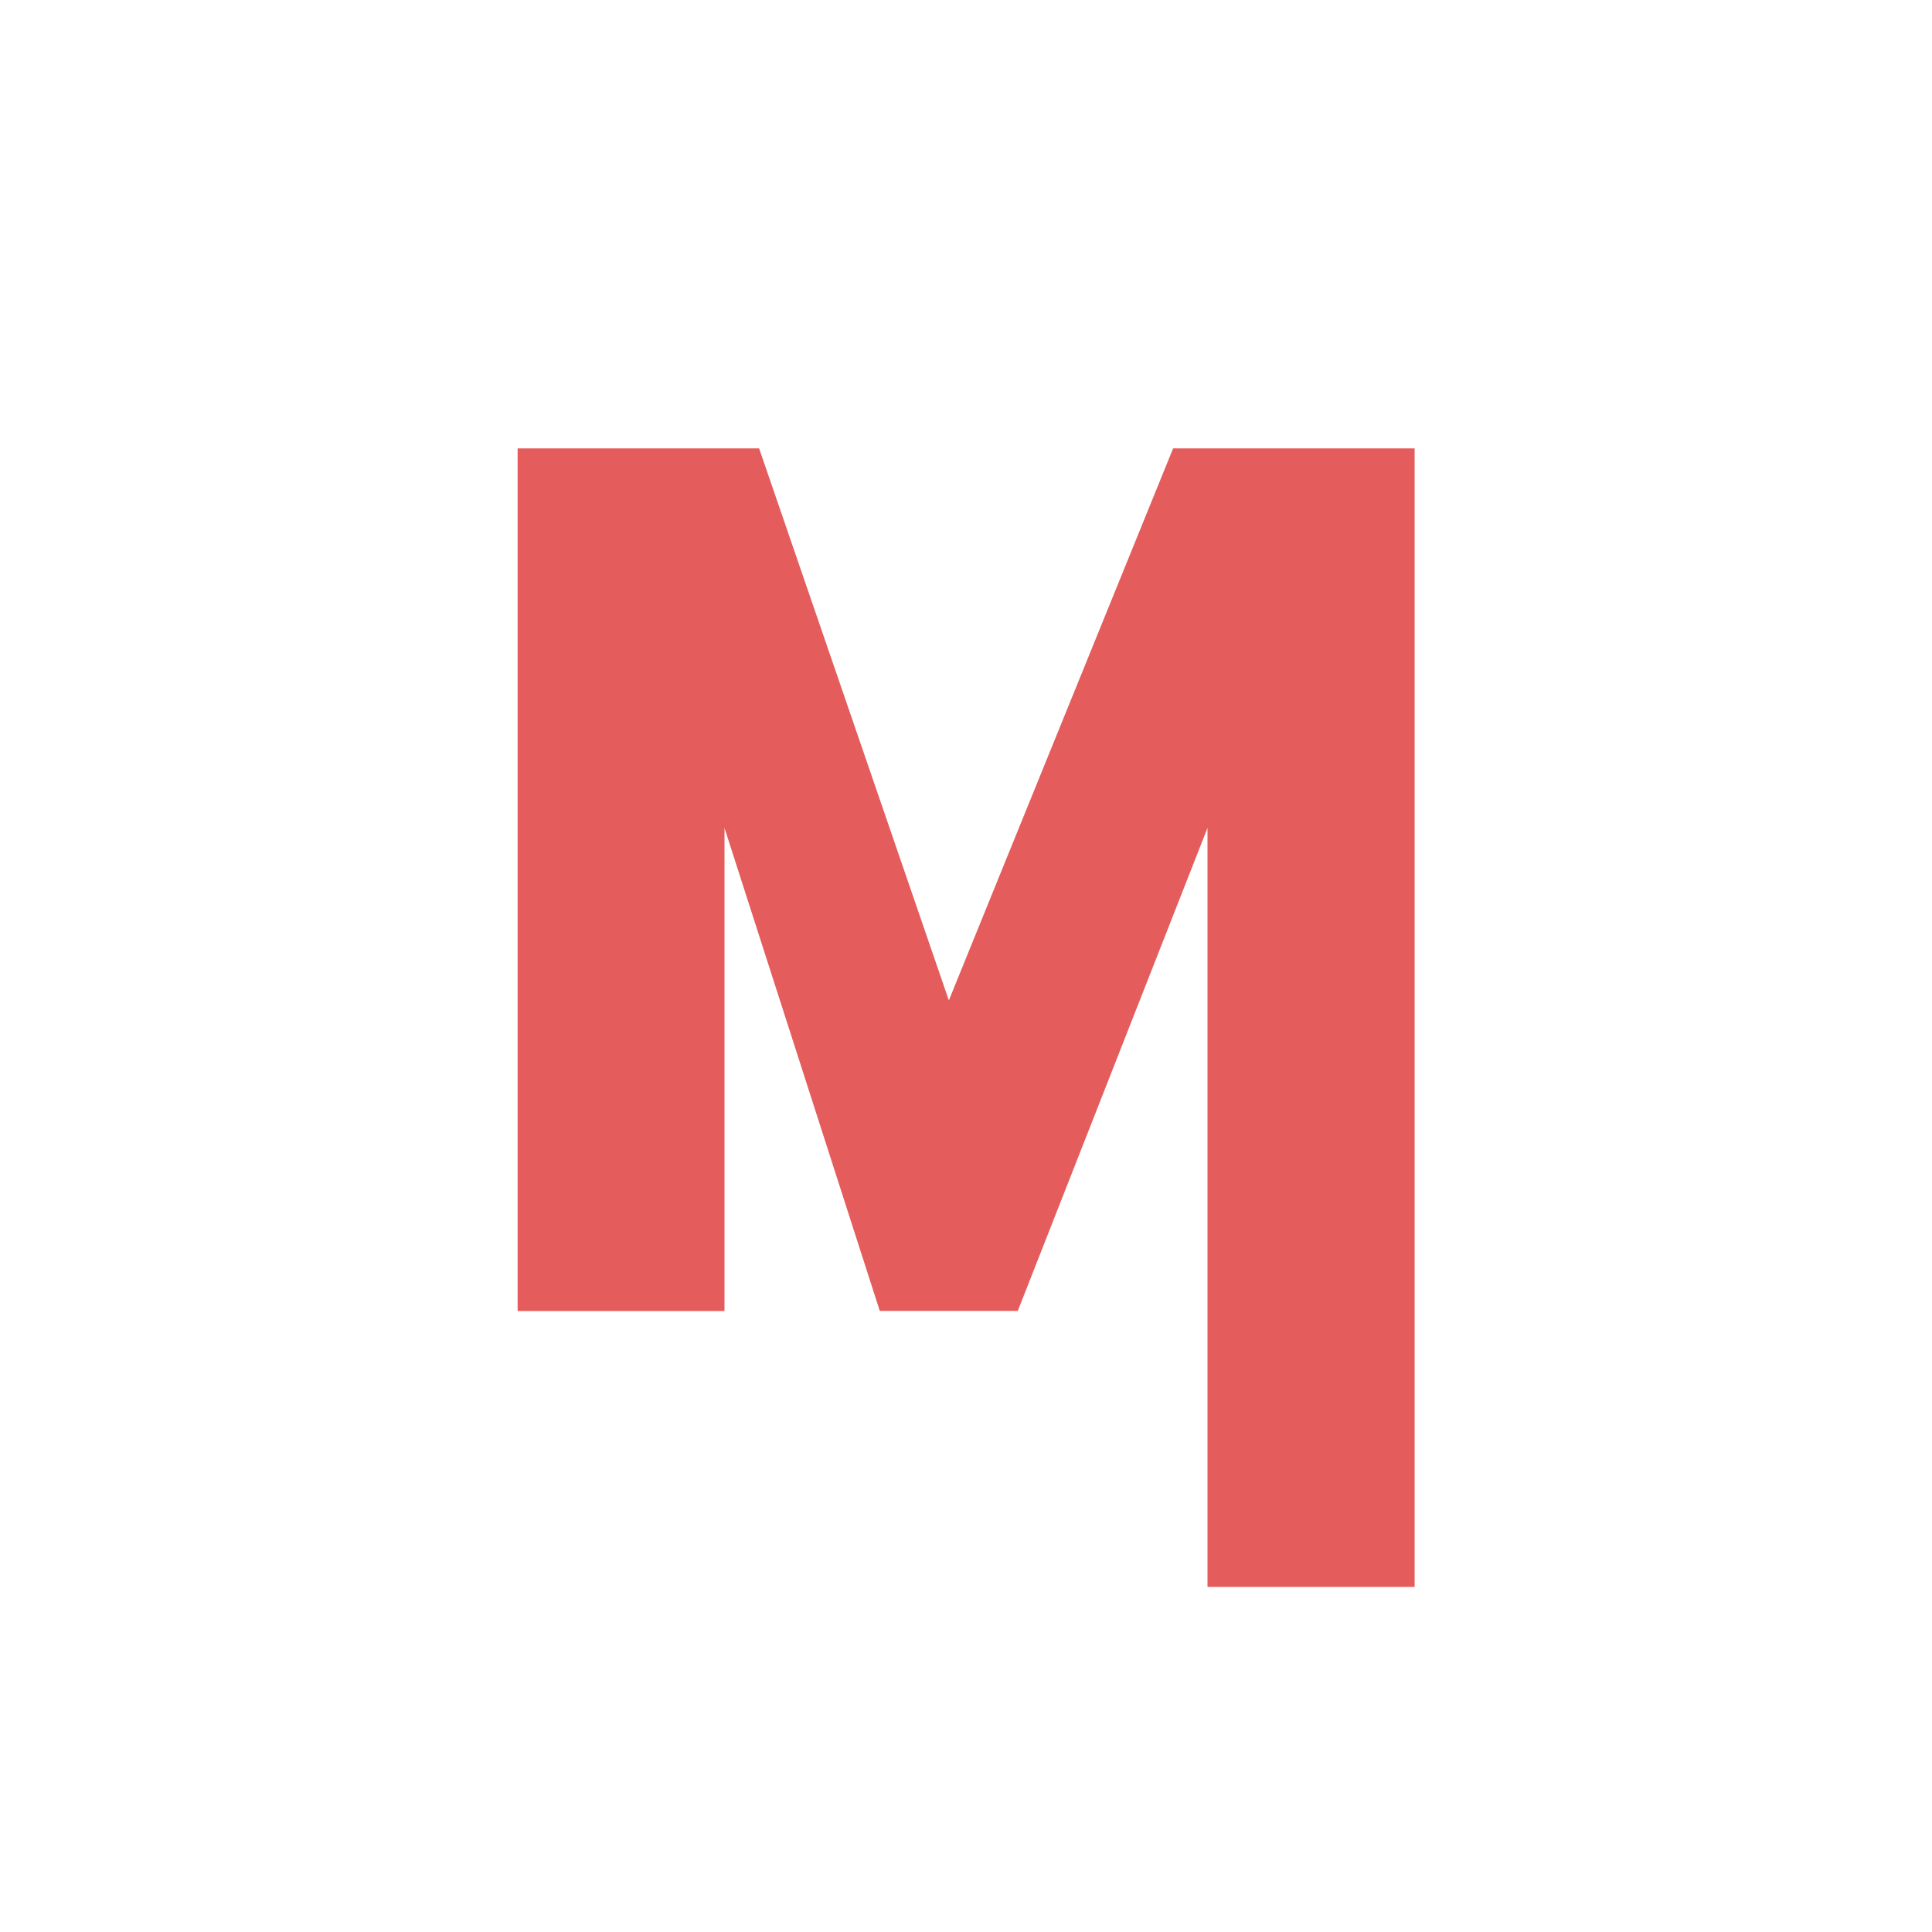 <svg xmlns="http://www.w3.org/2000/svg" width="24" height="24" fill="none" viewBox="0 0 24 24"><path fill="#E45C5C" d="M9 16.286H6.43V5.57h3l2.357 6.857 2.786-6.857h3v14.143H15v-9.428l-2.357 6h-1.714l-1.929-6z"/></svg>